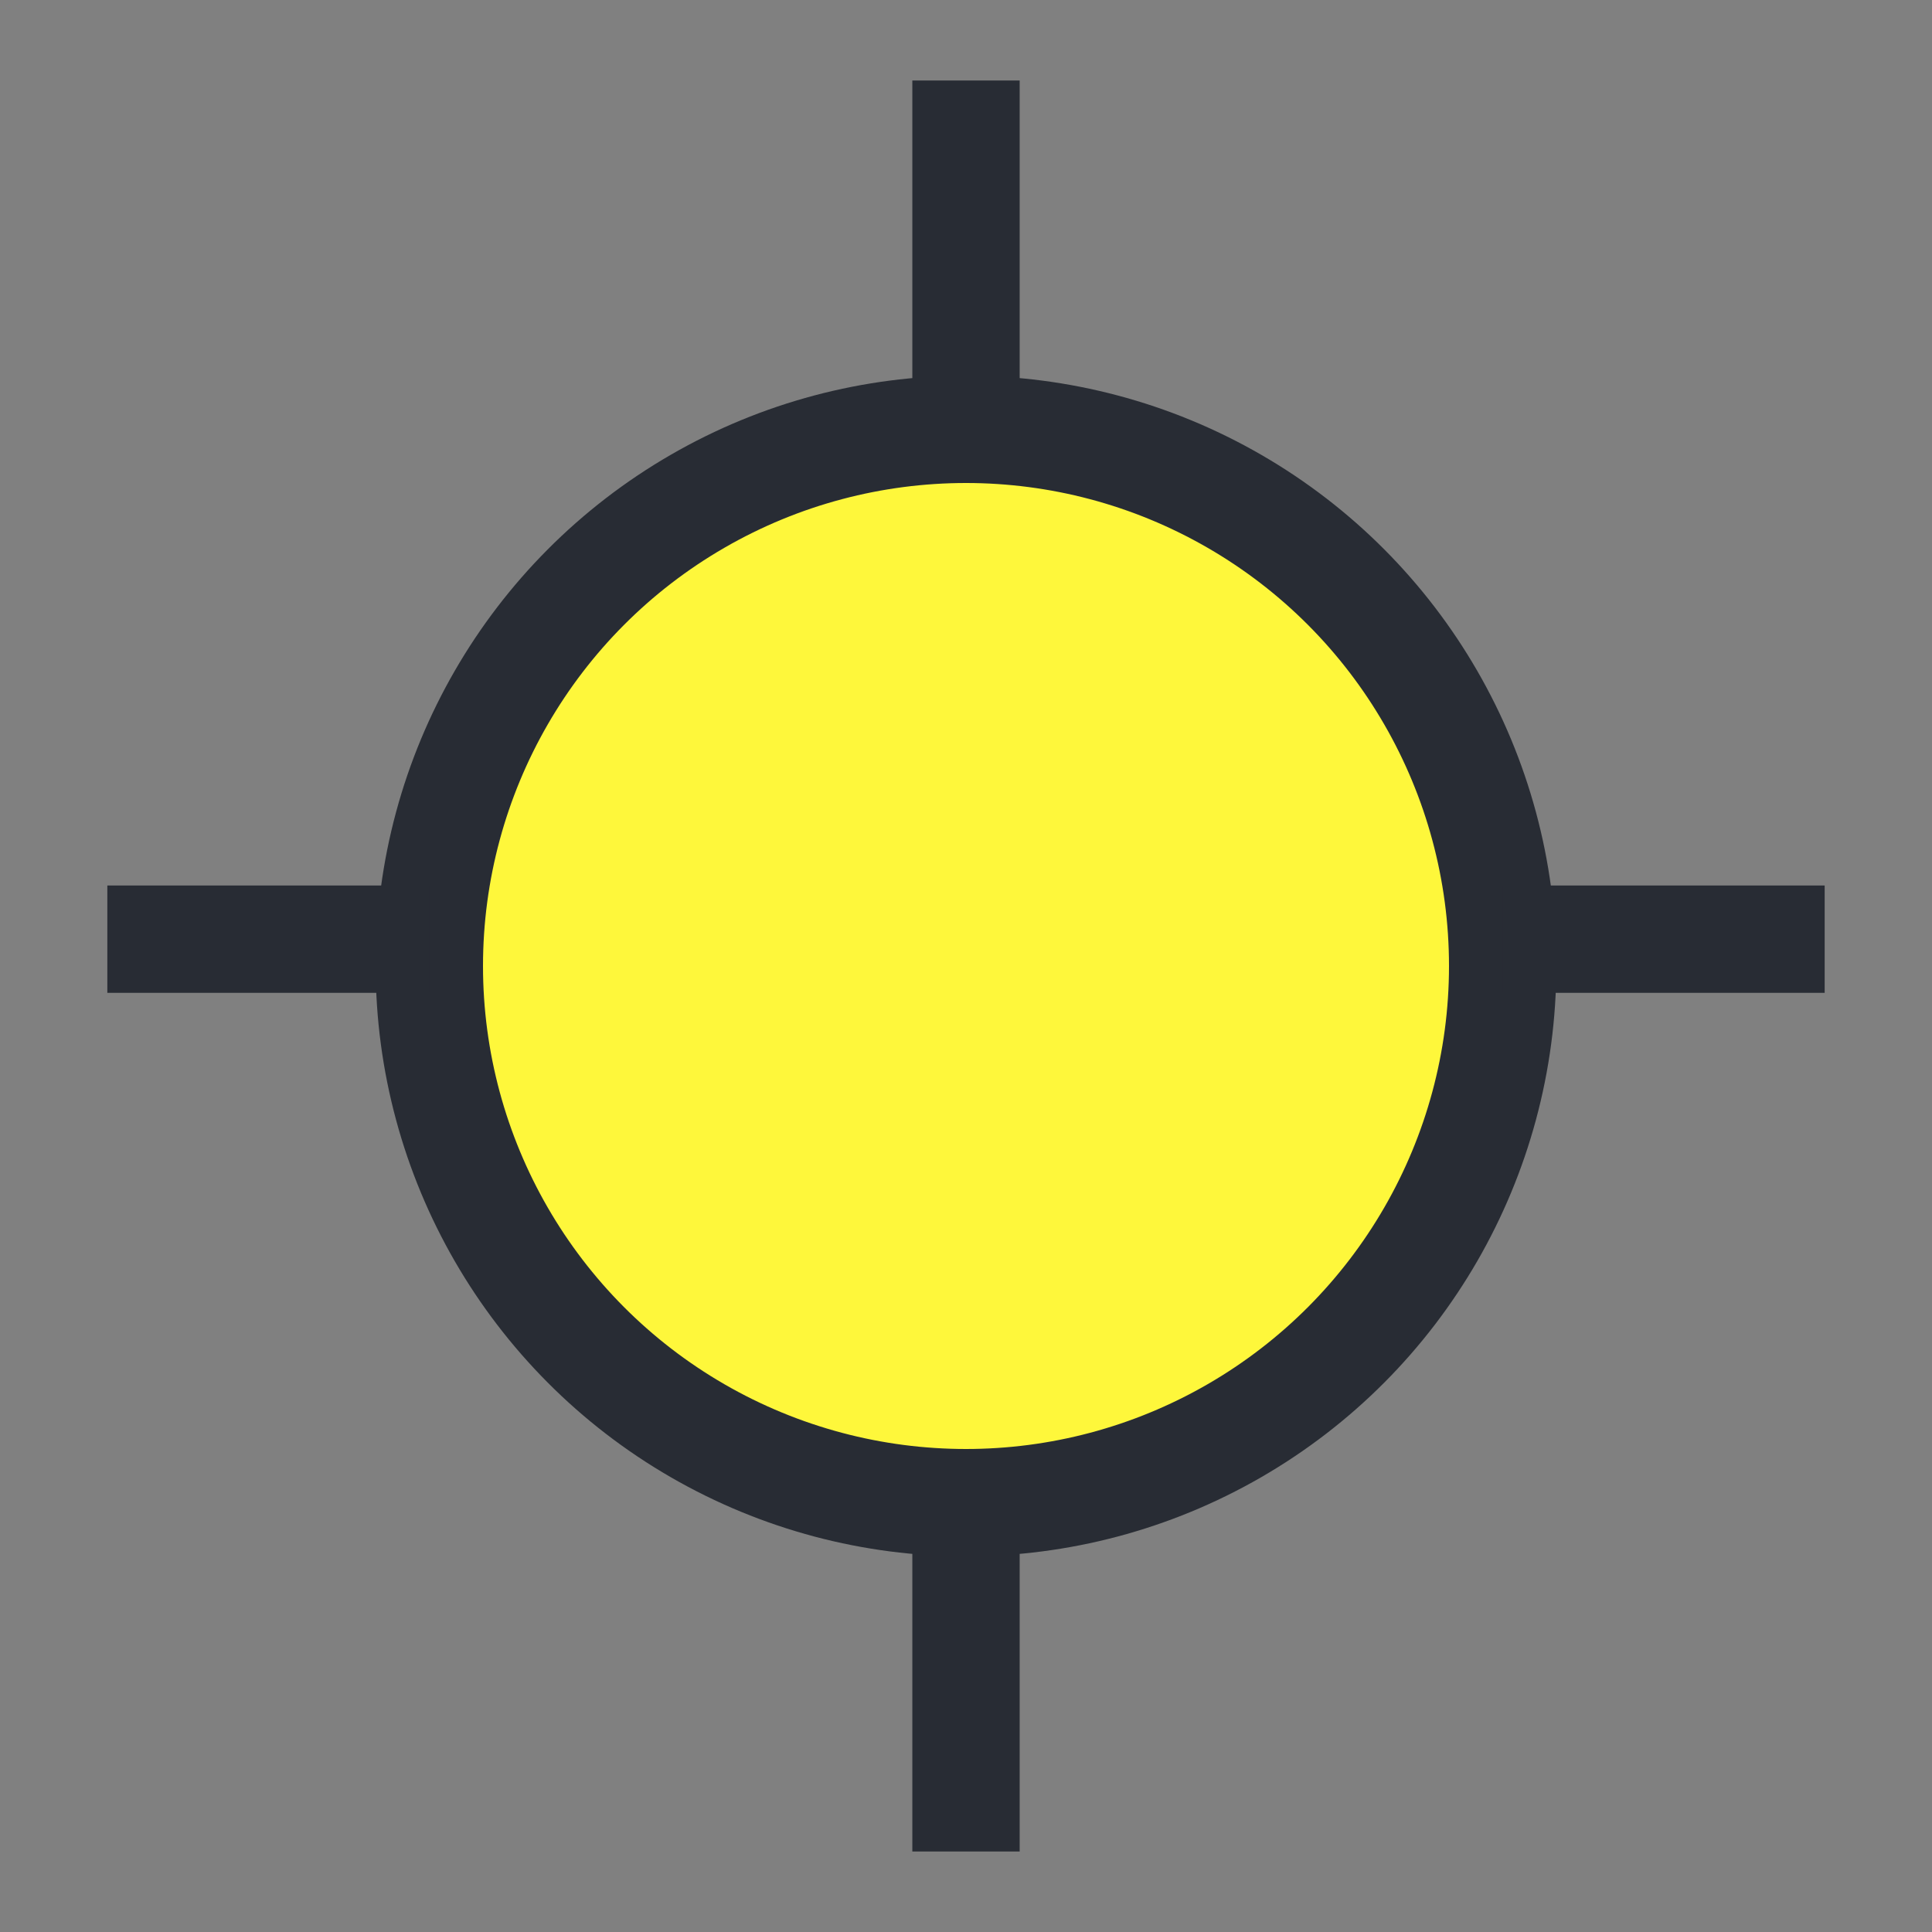 <svg width="36px" height="36px" viewBox="0 0 36 36" version="1.1" xmlns="http://www.w3.org/2000/svg">
  <rect x="0" y="0" width="36" height="36" fill="#808080" stroke="none"/>
  <title>findIcon</title>
  <g id="location-36" stroke="none" stroke-width="1" fill="none" fill-rule="evenodd">
    <g id="Group" transform="translate(3, 2.5)" stroke="#282C34" stroke-width="2">
      <circle id="Oval" fill="#FEF73B" cx="15" cy="15.5" r="10"></circle>
      <path d="M15,0 L15,4" id="Line-2" stroke-linecap="square"></path>
      <path d="M15,27 L15,31" id="Line-2-Copy" stroke-linecap="square"></path>
      <path d="M26,15 L30,15" id="Line-2-Copy-2" stroke-linecap="square"></path>
      <path d="M0,15 L4,15" id="Line-2-Copy-3" stroke-linecap="square"></path>
    </g>
  </g>
</svg>